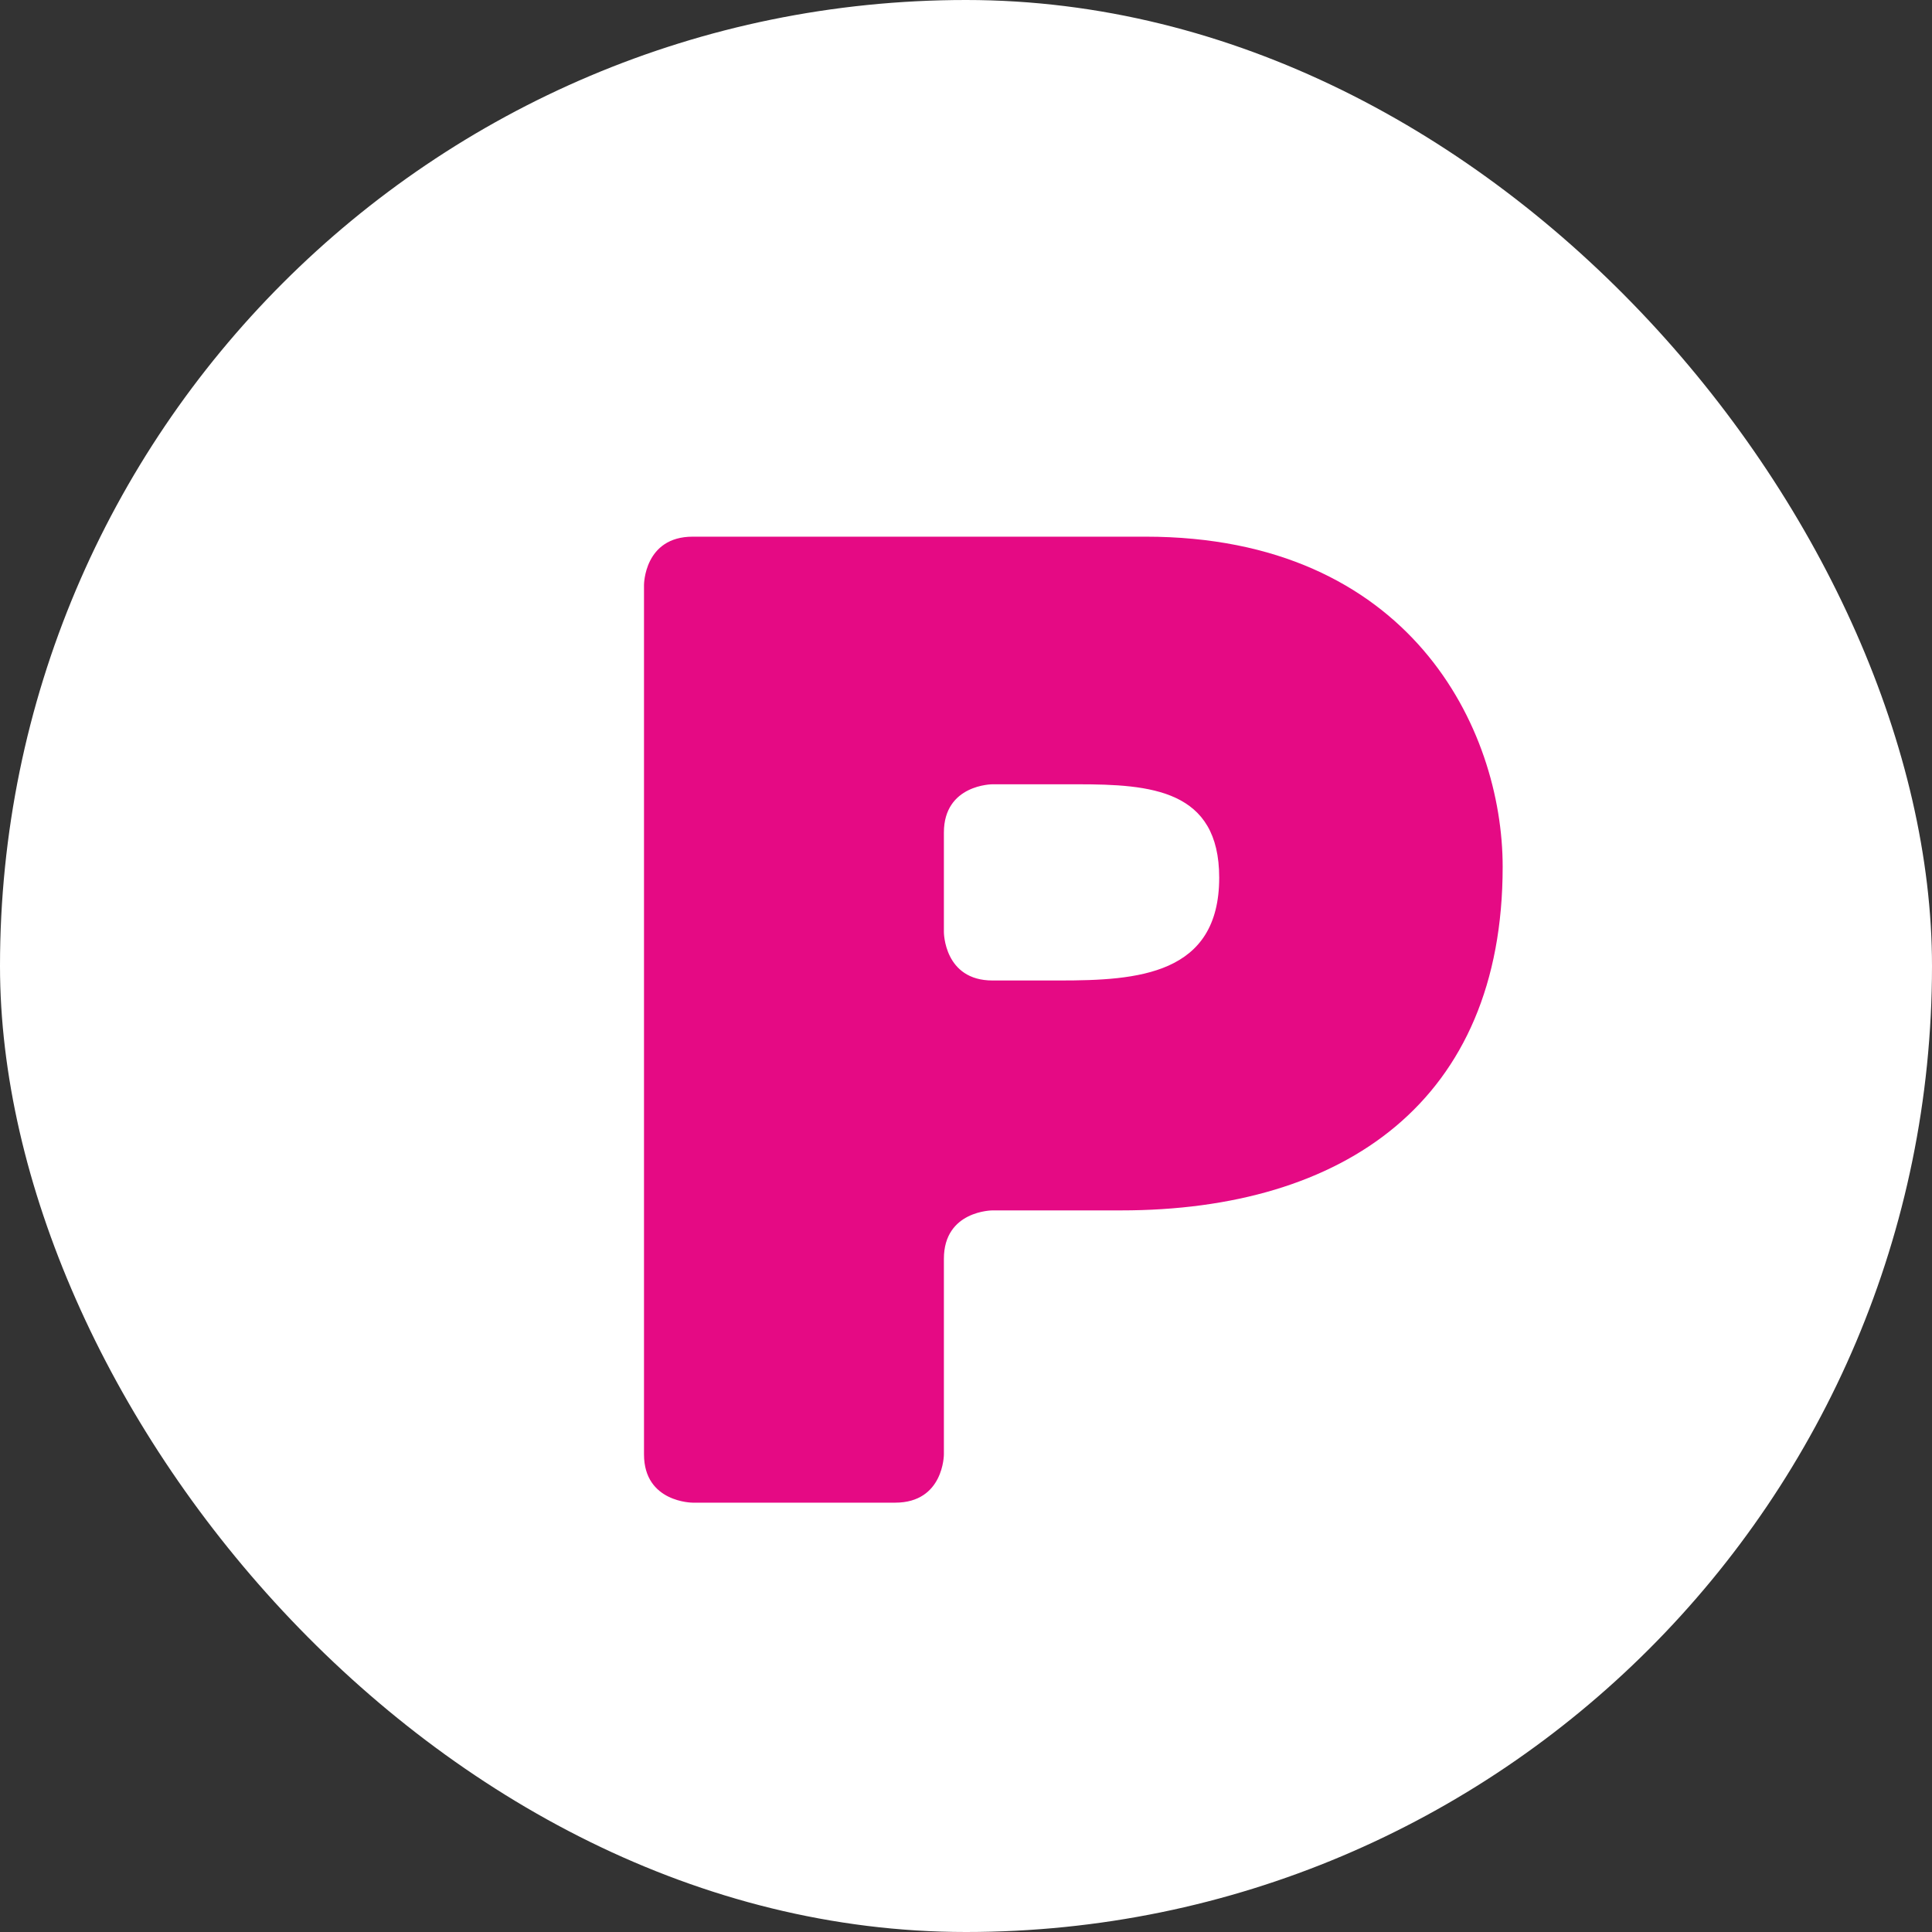 <svg width="18" height="18" viewBox="0 0 18 18" fill="none" xmlns="http://www.w3.org/2000/svg">
<rect x="0" y="0" width="18" height="18" fill="#333333" stroke="none"/>
<rect width="18" height="18" rx="9" fill="white"/>
<path fill-rule="evenodd" clip-rule="evenodd" d="M6 5.45C6 5.45 6 5 6.454 5H10.673C13.136 5 14 6.79 14 8.076C14 10.256 12.527 11.277 10.444 11.277H9.247C9.247 11.277 8.794 11.277 8.794 11.728V13.55C8.794 13.55 8.794 14 8.34 14H6.454C6.454 14 6 14 6 13.55V5.45ZM8.794 8.684C8.794 8.684 8.794 9.135 9.247 9.135H9.873C10.597 9.135 11.359 9.084 11.359 8.177C11.359 7.357 10.724 7.307 10.038 7.307H9.247C9.247 7.307 8.794 7.307 8.794 7.757V8.684Z" fill="#E50A84"/>
</svg>
